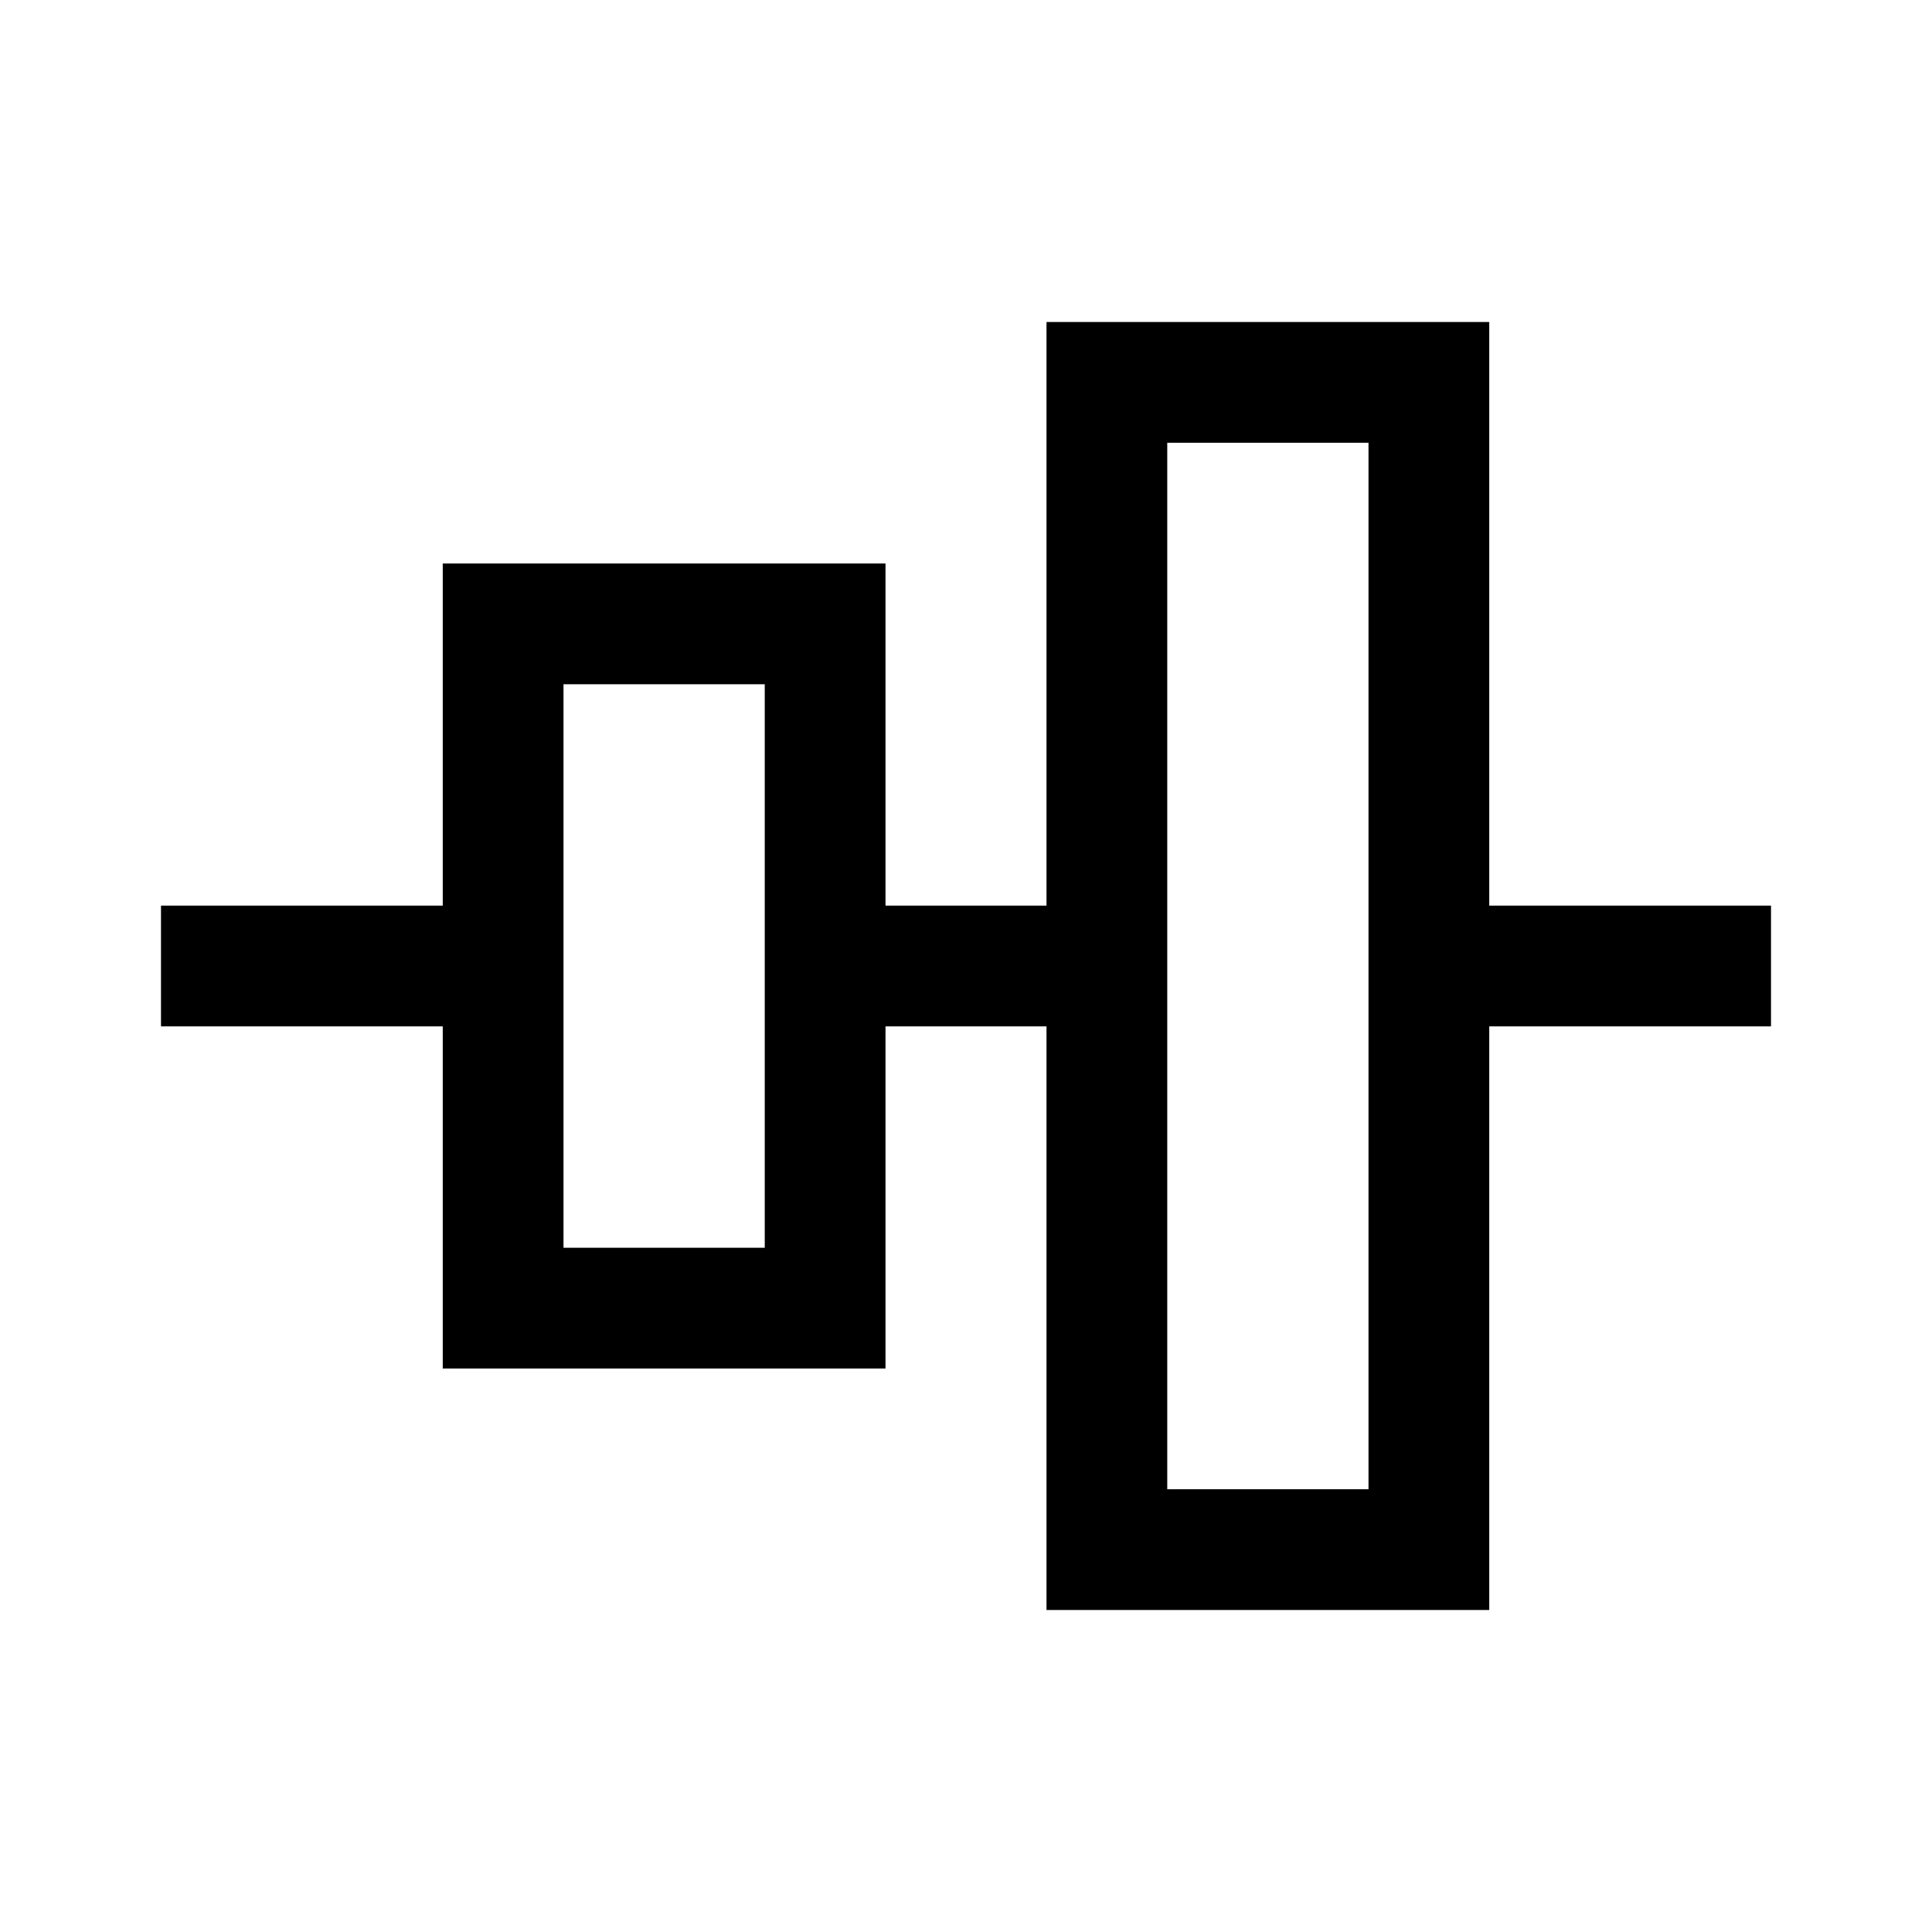 <svg width="24" height="24" viewBox="0 0 24 24" fill="none" xmlns="http://www.w3.org/2000/svg">
<g clip-path="url(#clip0_4711_19896)">
<path d="M22 11.25H18.5V4H13V11.25H11V7H5.5V11.25H2V12.75H5.5V17H11V12.75H13V20H18.5V12.75H22V11.25ZM9.5 15.5H7V8.5H9.5V15.5ZM17 18.5H14.5V5.5H17V18.5Z" fill="black"/>
</g>
<defs>
<clipPath id="clip0_4711_19896">
<rect width="24" height="24" fill="white"/>
</clipPath>
</defs>
</svg>
